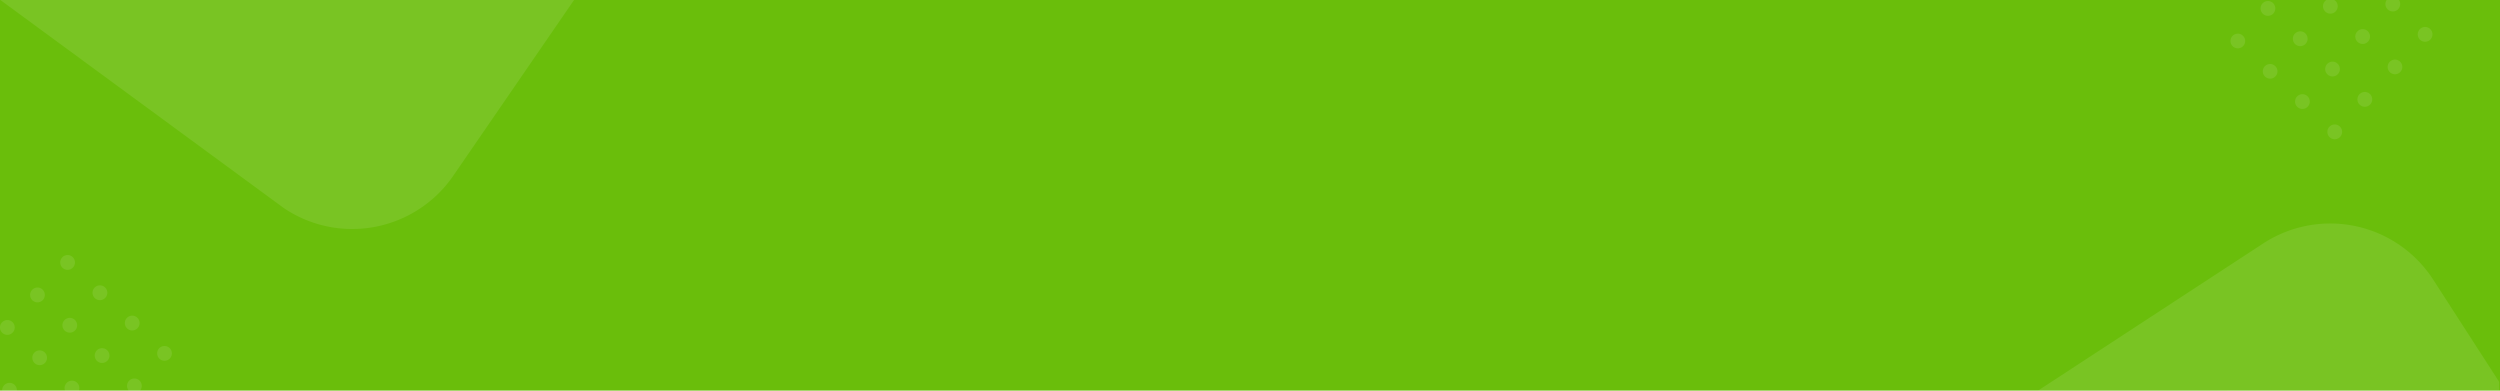 <svg xmlns="http://www.w3.org/2000/svg" width="1920" height="300" viewBox="0 0 1920 300"><defs><style>.a{fill:#6abe0b;}.b{fill:#fff;opacity:0.1;}</style></defs><g transform="translate(0 -6860)"><rect class="a" width="1920" height="300" transform="translate(0 6860)"/><path class="b" d="M1920,300H1740.022l-43.961-.3h-129.81l172.542-112.742a94.072,94.072,0,0,1,114.942,9.351,95.157,95.157,0,0,1,15.67,18.582l50.6,78.388V300ZM108.172,300H99.506a5.718,5.718,0,0,1,.2-7.534A5.669,5.669,0,0,1,108.172,300ZM61.2,300H50.59a5.683,5.683,0,0,1,5.307-7.66,5.616,5.616,0,0,1,3.855,1.53A5.7,5.7,0,0,1,61.2,300Zm-47.6,0H2.306a5.668,5.668,0,0,1,5.648-5.974,5.613,5.613,0,0,1,3.855,1.529A5.687,5.687,0,0,1,13.6,300Zm17.487-19.558a5.62,5.62,0,0,1-3.856-1.53,5.722,5.722,0,0,1-.278-8.04,5.671,5.671,0,1,1,4.134,9.57Zm47.943-1.686a5.618,5.618,0,0,1-3.855-1.526,5.724,5.724,0,0,1-.278-8.042,5.671,5.671,0,1,1,4.134,9.569Zm47.944-1.685a5.616,5.616,0,0,1-3.856-1.527,5.719,5.719,0,0,1-.278-8.039,5.67,5.67,0,1,1,4.134,9.566ZM6.278,257.163a5.611,5.611,0,0,1-3.855-1.53,5.688,5.688,0,0,1,3.858-9.845,5.61,5.61,0,0,1,3.853,1.526,5.688,5.688,0,0,1-3.856,9.849Zm47.943-1.686a5.623,5.623,0,0,1-3.856-1.526,5.721,5.721,0,0,1-.278-8.04,5.67,5.67,0,1,1,4.134,9.566Zm47.94-1.685a5.663,5.663,0,0,1-5.645-5.487,5.671,5.671,0,0,1,5.651-5.888,5.606,5.606,0,0,1,3.852,1.53,5.686,5.686,0,0,1-3.858,9.845ZM29.412,232.2a5.663,5.663,0,0,1-5.648-5.489,5.67,5.67,0,0,1,5.651-5.888,5.621,5.621,0,0,1,3.853,1.529,5.719,5.719,0,0,1,.278,8.04A5.642,5.642,0,0,1,29.412,232.2Zm47.944-1.682a5.62,5.62,0,0,1-3.855-1.529,5.689,5.689,0,0,1,3.858-9.849,5.689,5.689,0,0,1,0,11.378ZM52.545,207.24a5.6,5.6,0,0,1-3.852-1.529,5.69,5.69,0,0,1,3.855-9.848,5.606,5.606,0,0,1,3.855,1.53,5.715,5.715,0,0,1,.279,8.04A5.653,5.653,0,0,1,52.545,207.24Zm218.525-31.372a93.551,93.551,0,0,1-52.712-16.253L.91,0H441.5L349.434,133.98A94.242,94.242,0,0,1,271.069,175.868ZM1793.7,106.957a5.62,5.62,0,0,1-3.856-1.53,5.72,5.72,0,0,1-.278-8.039,5.631,5.631,0,0,1,7.989-.282,5.69,5.69,0,0,1-3.855,9.85Zm-24.814-23.279a5.611,5.611,0,0,1-3.849-1.526,5.722,5.722,0,0,1-.282-8.04,5.67,5.67,0,1,1,4.131,9.567ZM1816.837,82a5.689,5.689,0,1,1,3.854-9.851,5.719,5.719,0,0,1,.279,8.041A5.648,5.648,0,0,1,1816.837,82ZM1744.082,60.4a5.6,5.6,0,0,1-3.853-1.53,5.622,5.622,0,1,1,3.853,1.53Zm47.943-1.686a5.605,5.605,0,0,1-3.852-1.526,5.69,5.69,0,0,1,3.855-9.85,5.689,5.689,0,0,1,0,11.377Zm47.943-1.685a5.605,5.605,0,0,1-3.853-1.526,5.631,5.631,0,1,1,3.853,1.526ZM1719.274,37.123a5.616,5.616,0,0,1-3.855-1.526,5.635,5.635,0,1,1,3.855,1.526Zm47.945-1.685a5.618,5.618,0,0,1-3.854-1.526,5.687,5.687,0,0,1,3.858-9.848,5.615,5.615,0,0,1,3.852,1.526,5.716,5.716,0,0,1,.279,8.04A5.657,5.657,0,0,1,1767.219,35.438Zm47.941-1.682a5.593,5.593,0,0,1-3.853-1.53,5.671,5.671,0,1,1,7.711-8.318,5.722,5.722,0,0,1,.278,8.04A5.658,5.658,0,0,1,1815.161,33.756Zm47.943-1.686a5.619,5.619,0,0,1-3.855-1.526,5.724,5.724,0,0,1-.278-8.04,5.628,5.628,0,0,1,7.992-.282,5.723,5.723,0,0,1,.278,8.041A5.657,5.657,0,0,1,1863.1,32.071ZM1742.408,12.163a5.668,5.668,0,0,1-5.648-5.49,5.647,5.647,0,0,1,9.507-4.358,5.721,5.721,0,0,1,.278,8.04A5.657,5.657,0,0,1,1742.408,12.163Zm47.943-1.682a5.671,5.671,0,0,1-5.649-5.493,5.669,5.669,0,0,1,1.515-4.077A5.806,5.806,0,0,1,1787.3,0h6.1a5.848,5.848,0,0,1,.806.629,5.716,5.716,0,0,1,.278,8.04A5.662,5.662,0,0,1,1790.351,10.481ZM1838.3,8.8a5.62,5.62,0,0,1-3.855-1.53A5.7,5.7,0,0,1,1833.559,0h9.476a5.7,5.7,0,0,1-.6,6.984A5.657,5.657,0,0,1,1838.3,8.8Z" transform="translate(-0.627 6860)"/></g></svg>